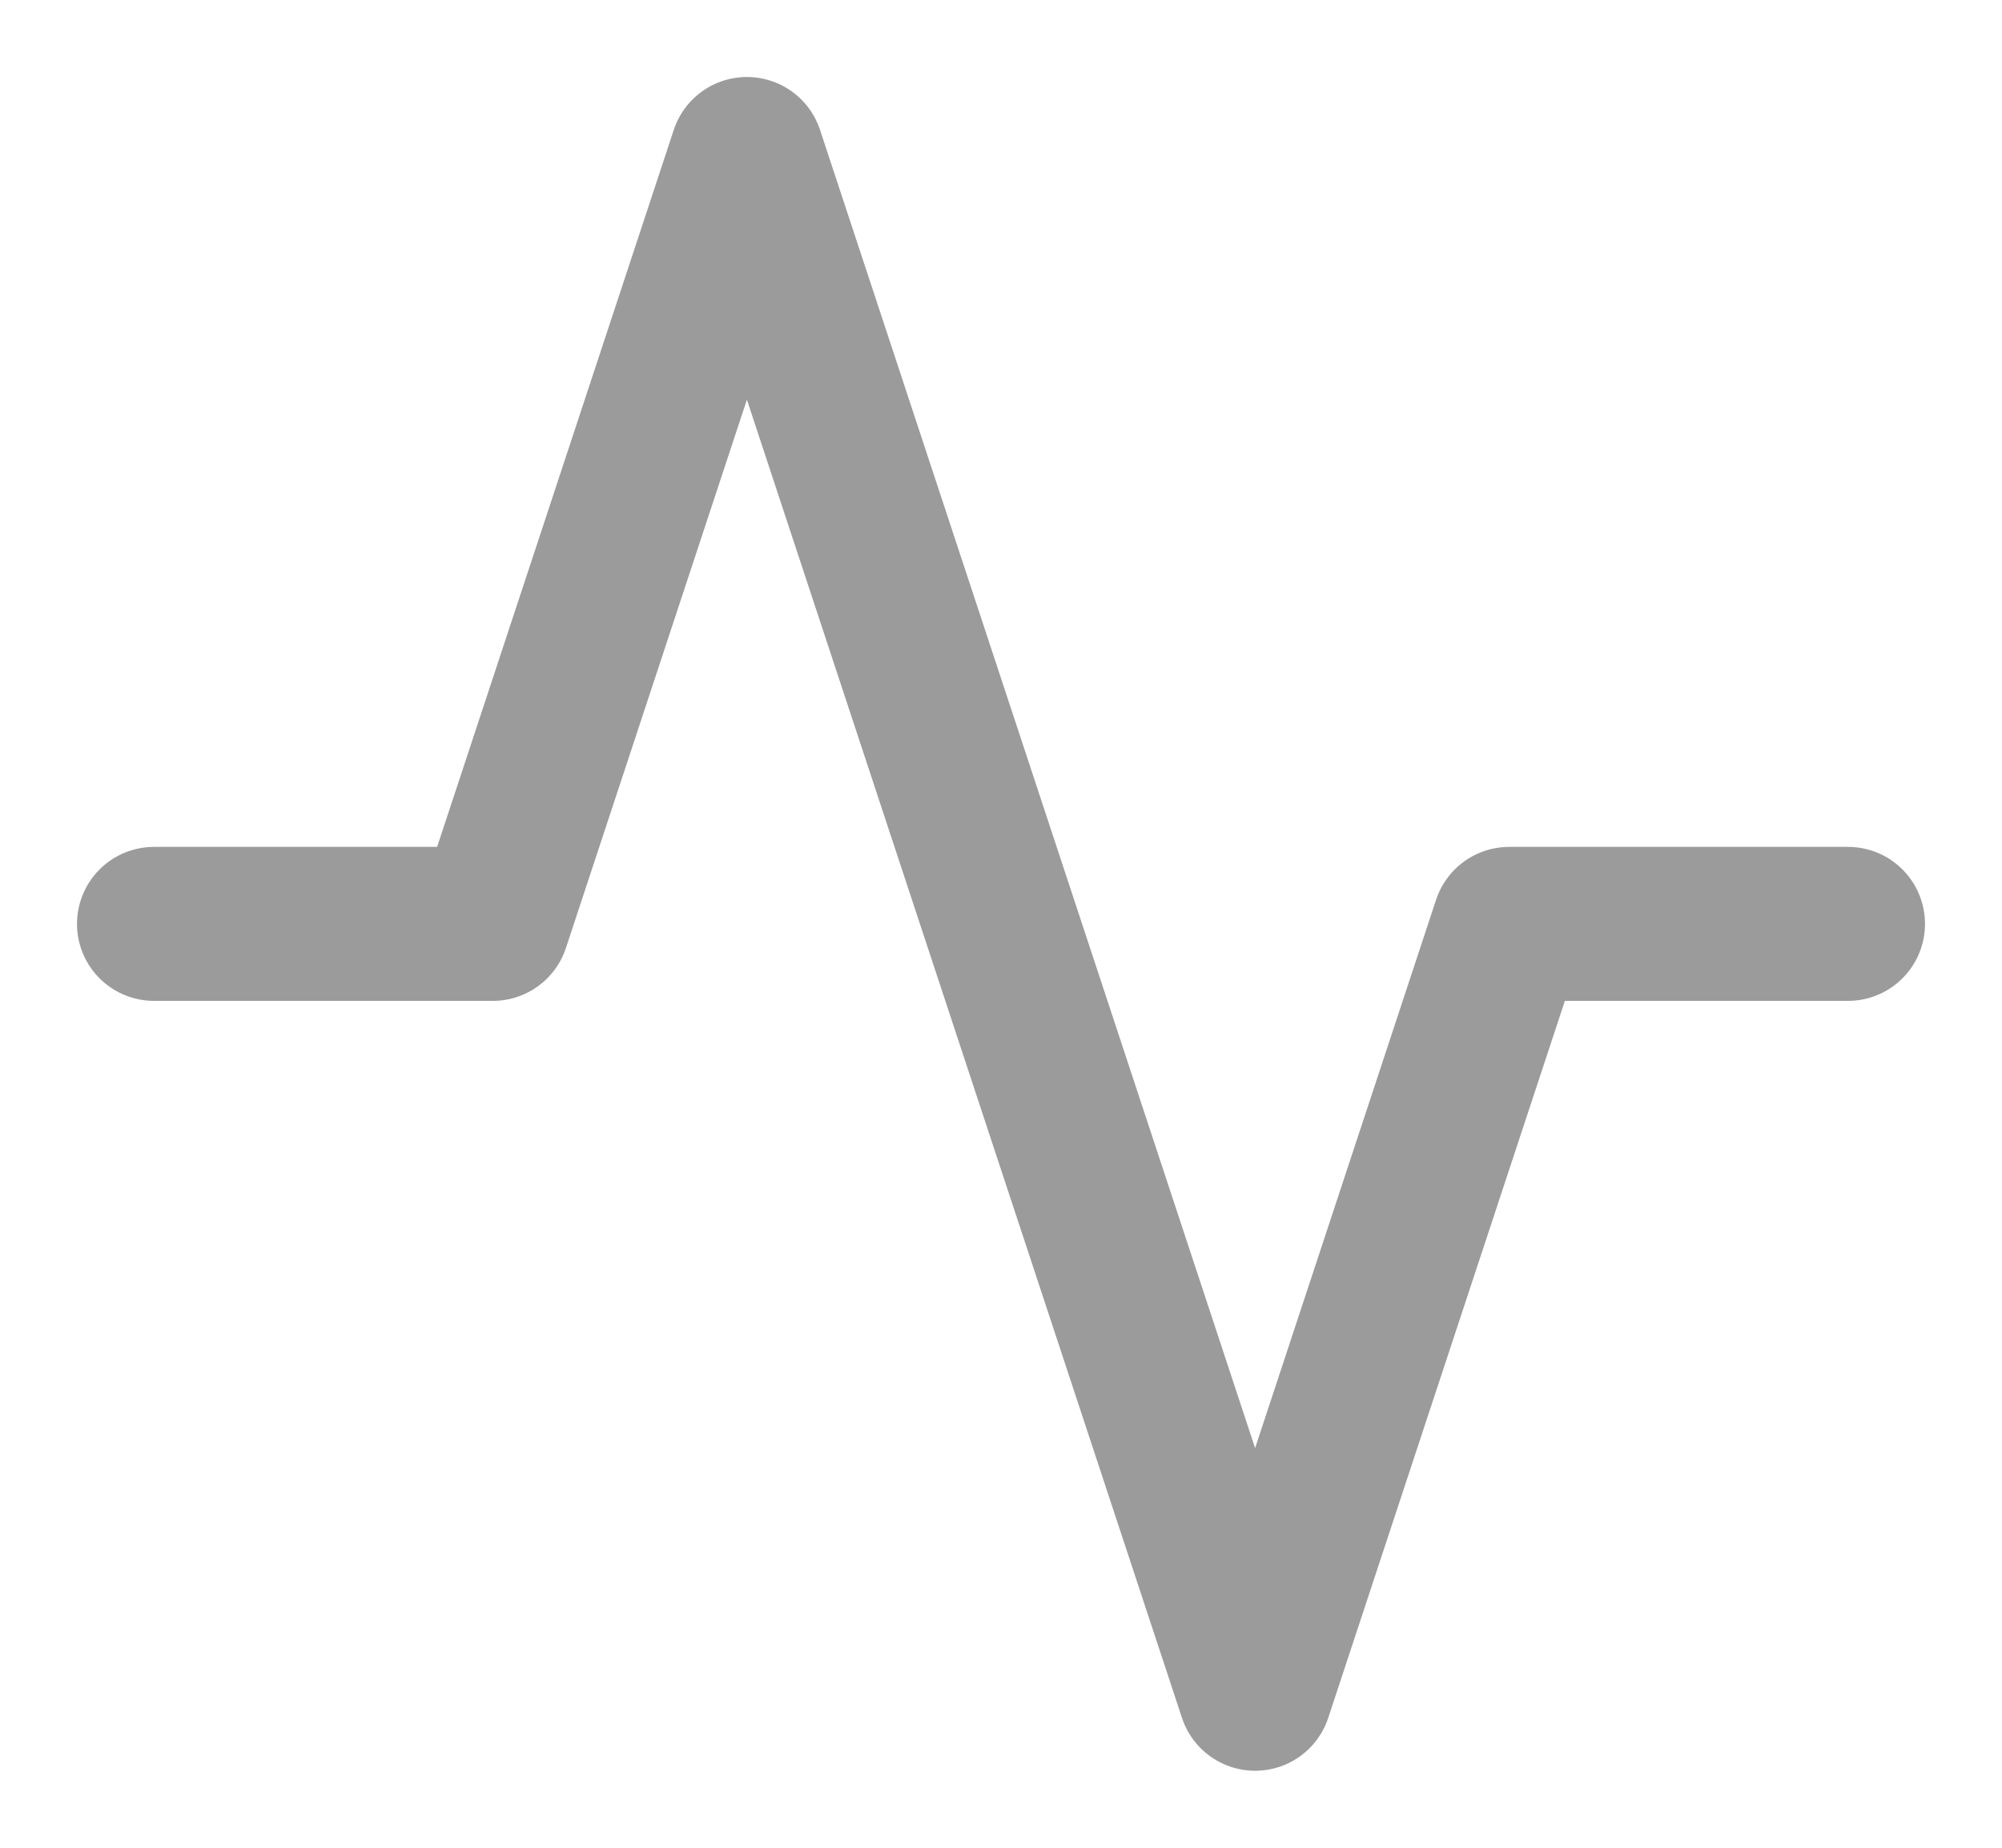 <svg width="13" height="12" viewBox="0 0 13 12" fill="none" xmlns="http://www.w3.org/2000/svg">
<path d="M12 6H9.8L8.15 11L4.85 1L3.2 6H1" stroke="#9B9B9B" stroke-linecap="round" stroke-linejoin="round"/>
</svg>
